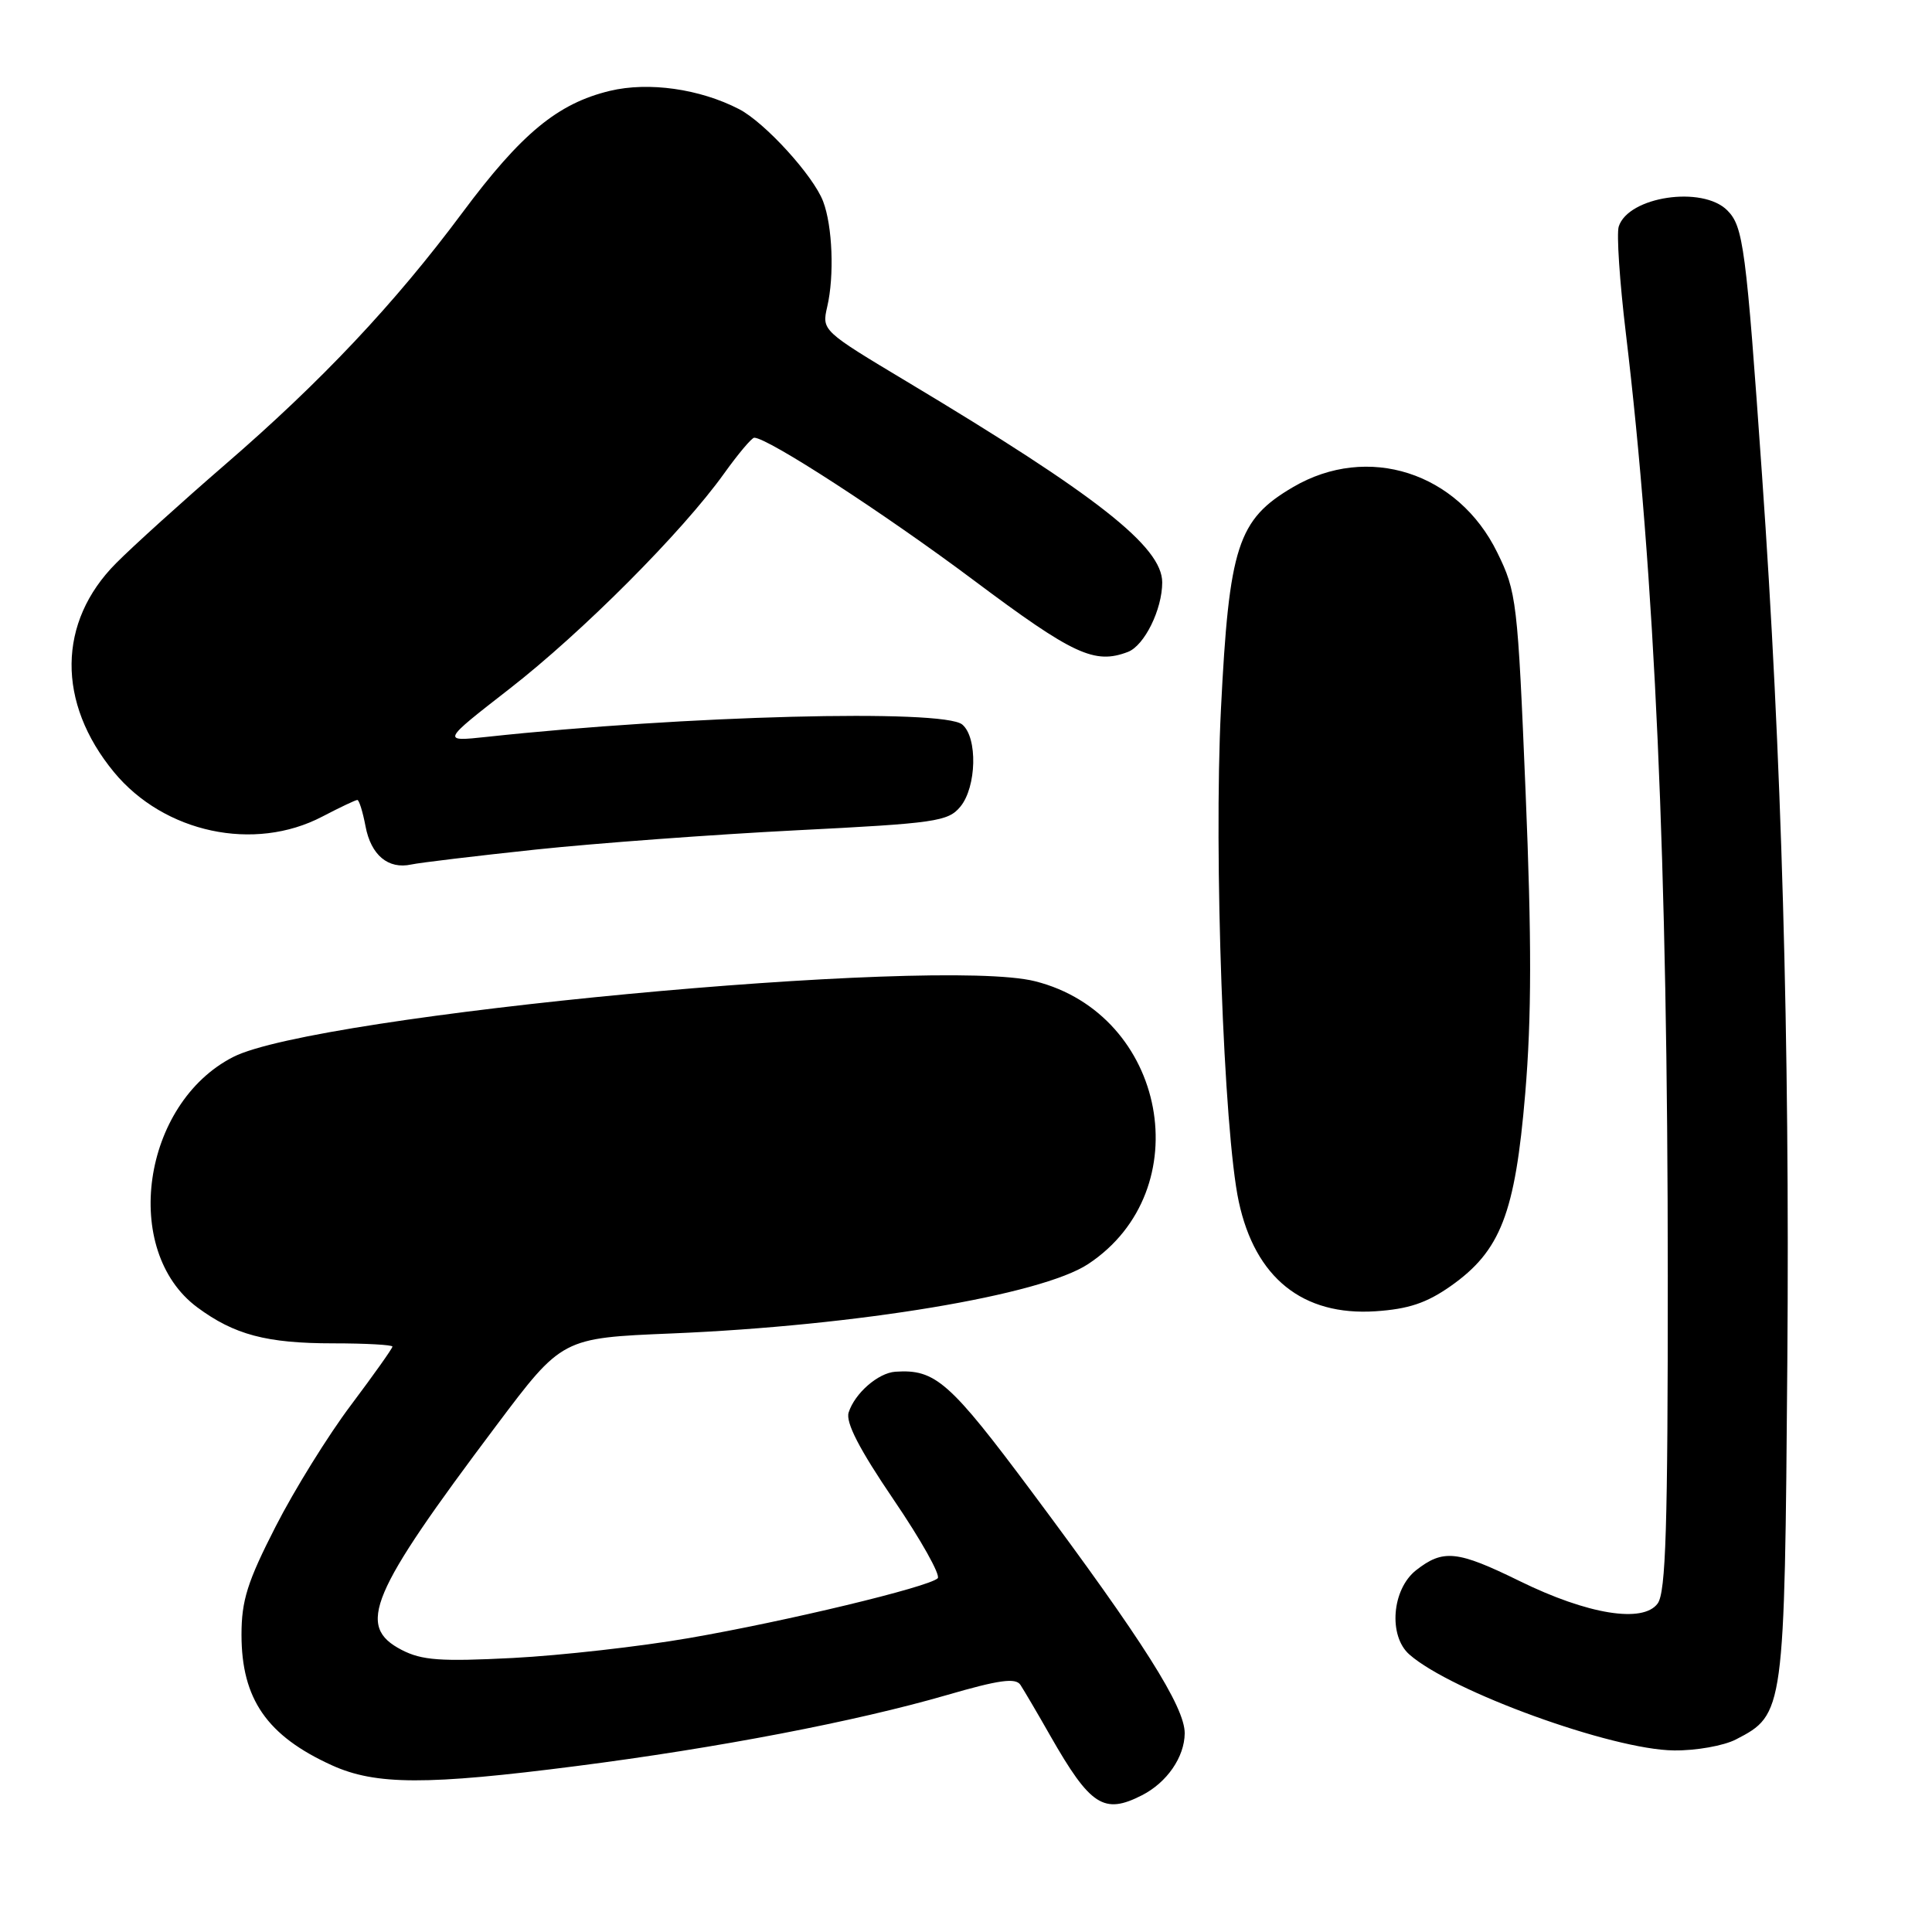 <?xml version="1.0" encoding="UTF-8" standalone="no"?>
<!DOCTYPE svg PUBLIC "-//W3C//DTD SVG 1.1//EN" "http://www.w3.org/Graphics/SVG/1.1/DTD/svg11.dtd" >
<svg xmlns="http://www.w3.org/2000/svg" xmlns:xlink="http://www.w3.org/1999/xlink" version="1.1" viewBox="0 0 256 256">
 <g >
 <path fill="currentColor"
d=" M 151.32 237.88 C 154.63 236.19 156.95 232.82 156.98 229.68 C 157.01 226.20 151.45 217.42 136.77 197.74 C 125.82 183.05 123.94 181.40 118.64 181.76 C 116.35 181.92 113.26 184.62 112.45 187.16 C 112.03 188.47 113.86 192.02 118.42 198.73 C 122.04 204.05 124.66 208.73 124.25 209.13 C 123.06 210.29 104.12 214.84 91.26 217.06 C 84.79 218.18 74.31 219.36 67.97 219.69 C 58.36 220.18 55.91 220.01 53.22 218.62 C 47.18 215.49 48.97 211.24 65.76 188.90 C 74.48 177.29 74.48 177.29 88.99 176.69 C 113.65 175.66 137.96 171.61 144.19 167.49 C 158.98 157.72 154.60 134.41 137.15 130.02 C 124.08 126.72 41.79 134.49 30.91 140.05 C 18.82 146.21 16.02 165.71 26.14 173.23 C 31.04 176.86 35.32 178.00 44.15 178.00 C 48.47 178.00 52.00 178.20 52.00 178.43 C 52.00 178.67 49.53 182.15 46.52 186.16 C 43.50 190.16 39.00 197.42 36.52 202.28 C 32.78 209.59 32.00 212.07 32.00 216.61 C 32.00 225.13 35.38 230.01 44.00 233.92 C 49.78 236.54 56.57 236.56 76.40 234.01 C 95.13 231.61 113.39 228.10 125.44 224.61 C 132.38 222.59 134.57 222.29 135.21 223.25 C 135.66 223.94 137.45 226.97 139.17 230.00 C 144.48 239.30 146.27 240.46 151.32 237.88 Z  M 230.03 230.48 C 236.42 227.18 236.47 226.87 236.83 180.50 C 237.16 137.82 236.08 99.97 233.48 63.00 C 231.36 32.71 231.00 30.00 228.87 27.87 C 225.57 24.57 215.76 26.04 214.49 30.02 C 214.19 30.97 214.61 37.31 215.43 44.12 C 219.28 76.27 220.98 114.42 220.99 169.06 C 221.00 202.39 220.73 210.98 219.65 212.47 C 217.71 215.12 210.38 213.93 201.36 209.50 C 193.08 205.44 191.23 205.25 187.63 208.07 C 184.43 210.60 183.94 216.76 186.75 219.23 C 192.31 224.13 213.62 231.86 221.80 231.94 C 224.71 231.98 228.42 231.32 230.03 230.48 Z  M 192.20 170.43 C 198.84 165.76 200.76 160.82 202.10 144.90 C 202.95 134.81 202.96 124.52 202.15 104.97 C 201.10 79.61 200.96 78.43 198.40 73.22 C 193.20 62.58 181.23 58.74 171.34 64.54 C 164.00 68.84 162.86 72.36 161.78 94.00 C 160.82 113.29 162.14 149.91 164.14 159.21 C 166.31 169.32 172.61 174.38 182.26 173.75 C 186.62 173.46 189.02 172.66 192.20 170.43 Z  M 71.00 112.57 C 78.97 111.73 94.50 110.58 105.50 110.02 C 123.98 109.09 125.63 108.85 127.25 106.89 C 129.41 104.28 129.56 97.71 127.50 96.00 C 124.99 93.92 90.68 94.81 64.50 97.64 C 58.50 98.28 58.50 98.28 67.50 91.28 C 77.15 83.78 90.41 70.48 95.94 62.75 C 97.81 60.14 99.61 58.00 99.94 58.00 C 101.74 58.00 117.22 68.05 129.00 76.87 C 142.24 86.78 145.04 88.07 149.46 86.38 C 151.64 85.54 154.00 80.76 154.00 77.17 C 154.00 72.45 145.39 65.68 120.19 50.58 C 108.93 43.83 108.89 43.79 109.61 40.65 C 110.57 36.54 110.31 29.94 109.07 26.69 C 107.78 23.28 101.35 16.23 97.93 14.46 C 92.72 11.77 85.95 10.81 80.81 12.04 C 73.89 13.71 69.09 17.67 61.26 28.19 C 52.30 40.23 42.59 50.54 29.78 61.60 C 24.13 66.49 17.64 72.35 15.38 74.63 C 7.62 82.42 7.51 93.10 15.10 102.31 C 21.75 110.37 33.70 112.92 42.71 108.20 C 45.03 106.99 47.11 106.00 47.35 106.00 C 47.58 106.00 48.07 107.56 48.43 109.47 C 49.15 113.31 51.44 115.22 54.50 114.55 C 55.60 114.31 63.02 113.42 71.00 112.57 Z "/>
</g>
</svg>